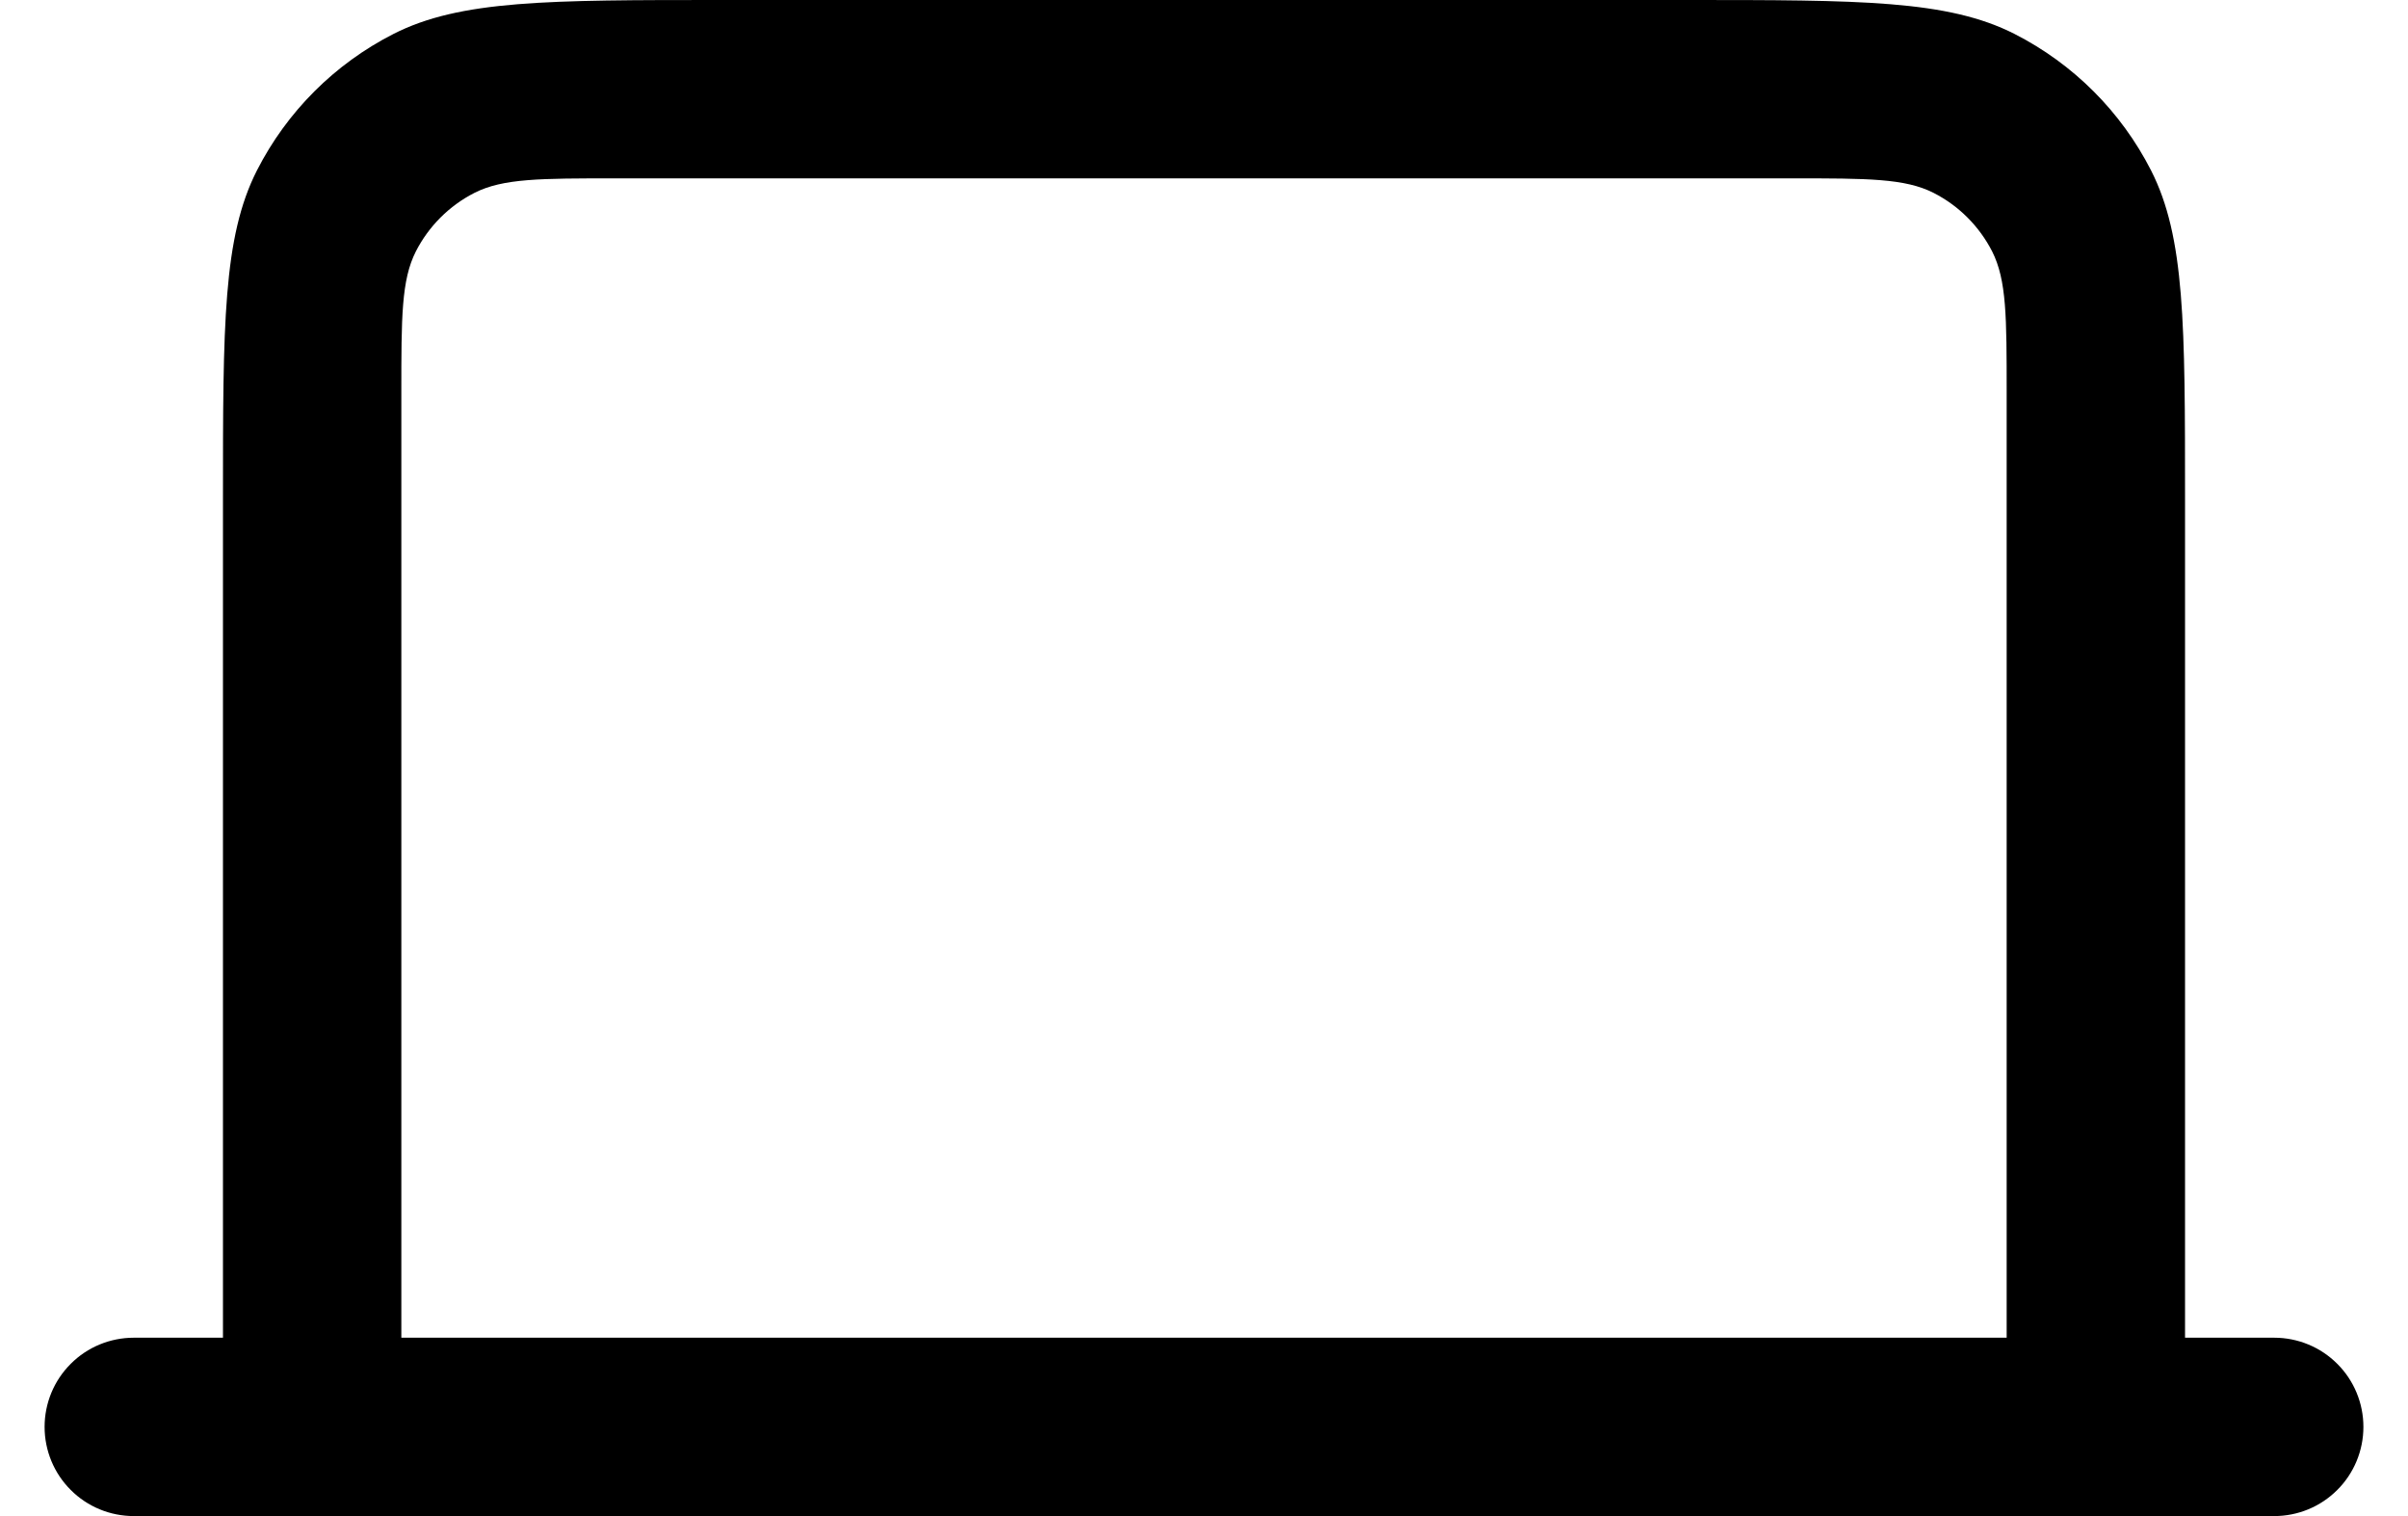 <svg width="27" height="17" viewBox="0 0 27 17" fill="none" xmlns="http://www.w3.org/2000/svg">
<path fill-rule="evenodd" clip-rule="evenodd" d="M2.5 5.6C2.5 3.64 2.5 2.66 2.881 1.911C3.217 1.252 3.752 0.717 4.411 0.381C5.16 2.98023e-08 6.14 0 8.1 0H18.9C20.86 0 21.84 2.98023e-08 22.589 0.381C23.248 0.717 23.783 1.252 24.119 1.911C24.5 2.66 24.5 3.64 24.5 5.6V15H25.5C25.765 15 26.02 15.105 26.207 15.293C26.395 15.48 26.5 15.735 26.5 16C26.5 16.265 26.395 16.52 26.207 16.707C26.02 16.895 25.765 17 25.5 17H1.5C1.235 17 0.98 16.895 0.793 16.707C0.605 16.52 0.5 16.265 0.5 16C0.5 15.735 0.605 15.48 0.793 15.293C0.98 15.105 1.235 15 1.5 15H2.5V5.6ZM4.5 15H22.5V4.4C22.5 3.56 22.5 3.14 22.337 2.819C22.193 2.537 21.963 2.307 21.681 2.163C21.361 2 20.941 2 20.1 2H6.9C6.06 2 5.64 2 5.319 2.163C5.037 2.307 4.807 2.537 4.663 2.819C4.5 3.139 4.5 3.559 4.5 4.4V15Z" fill="black"/>
</svg>
